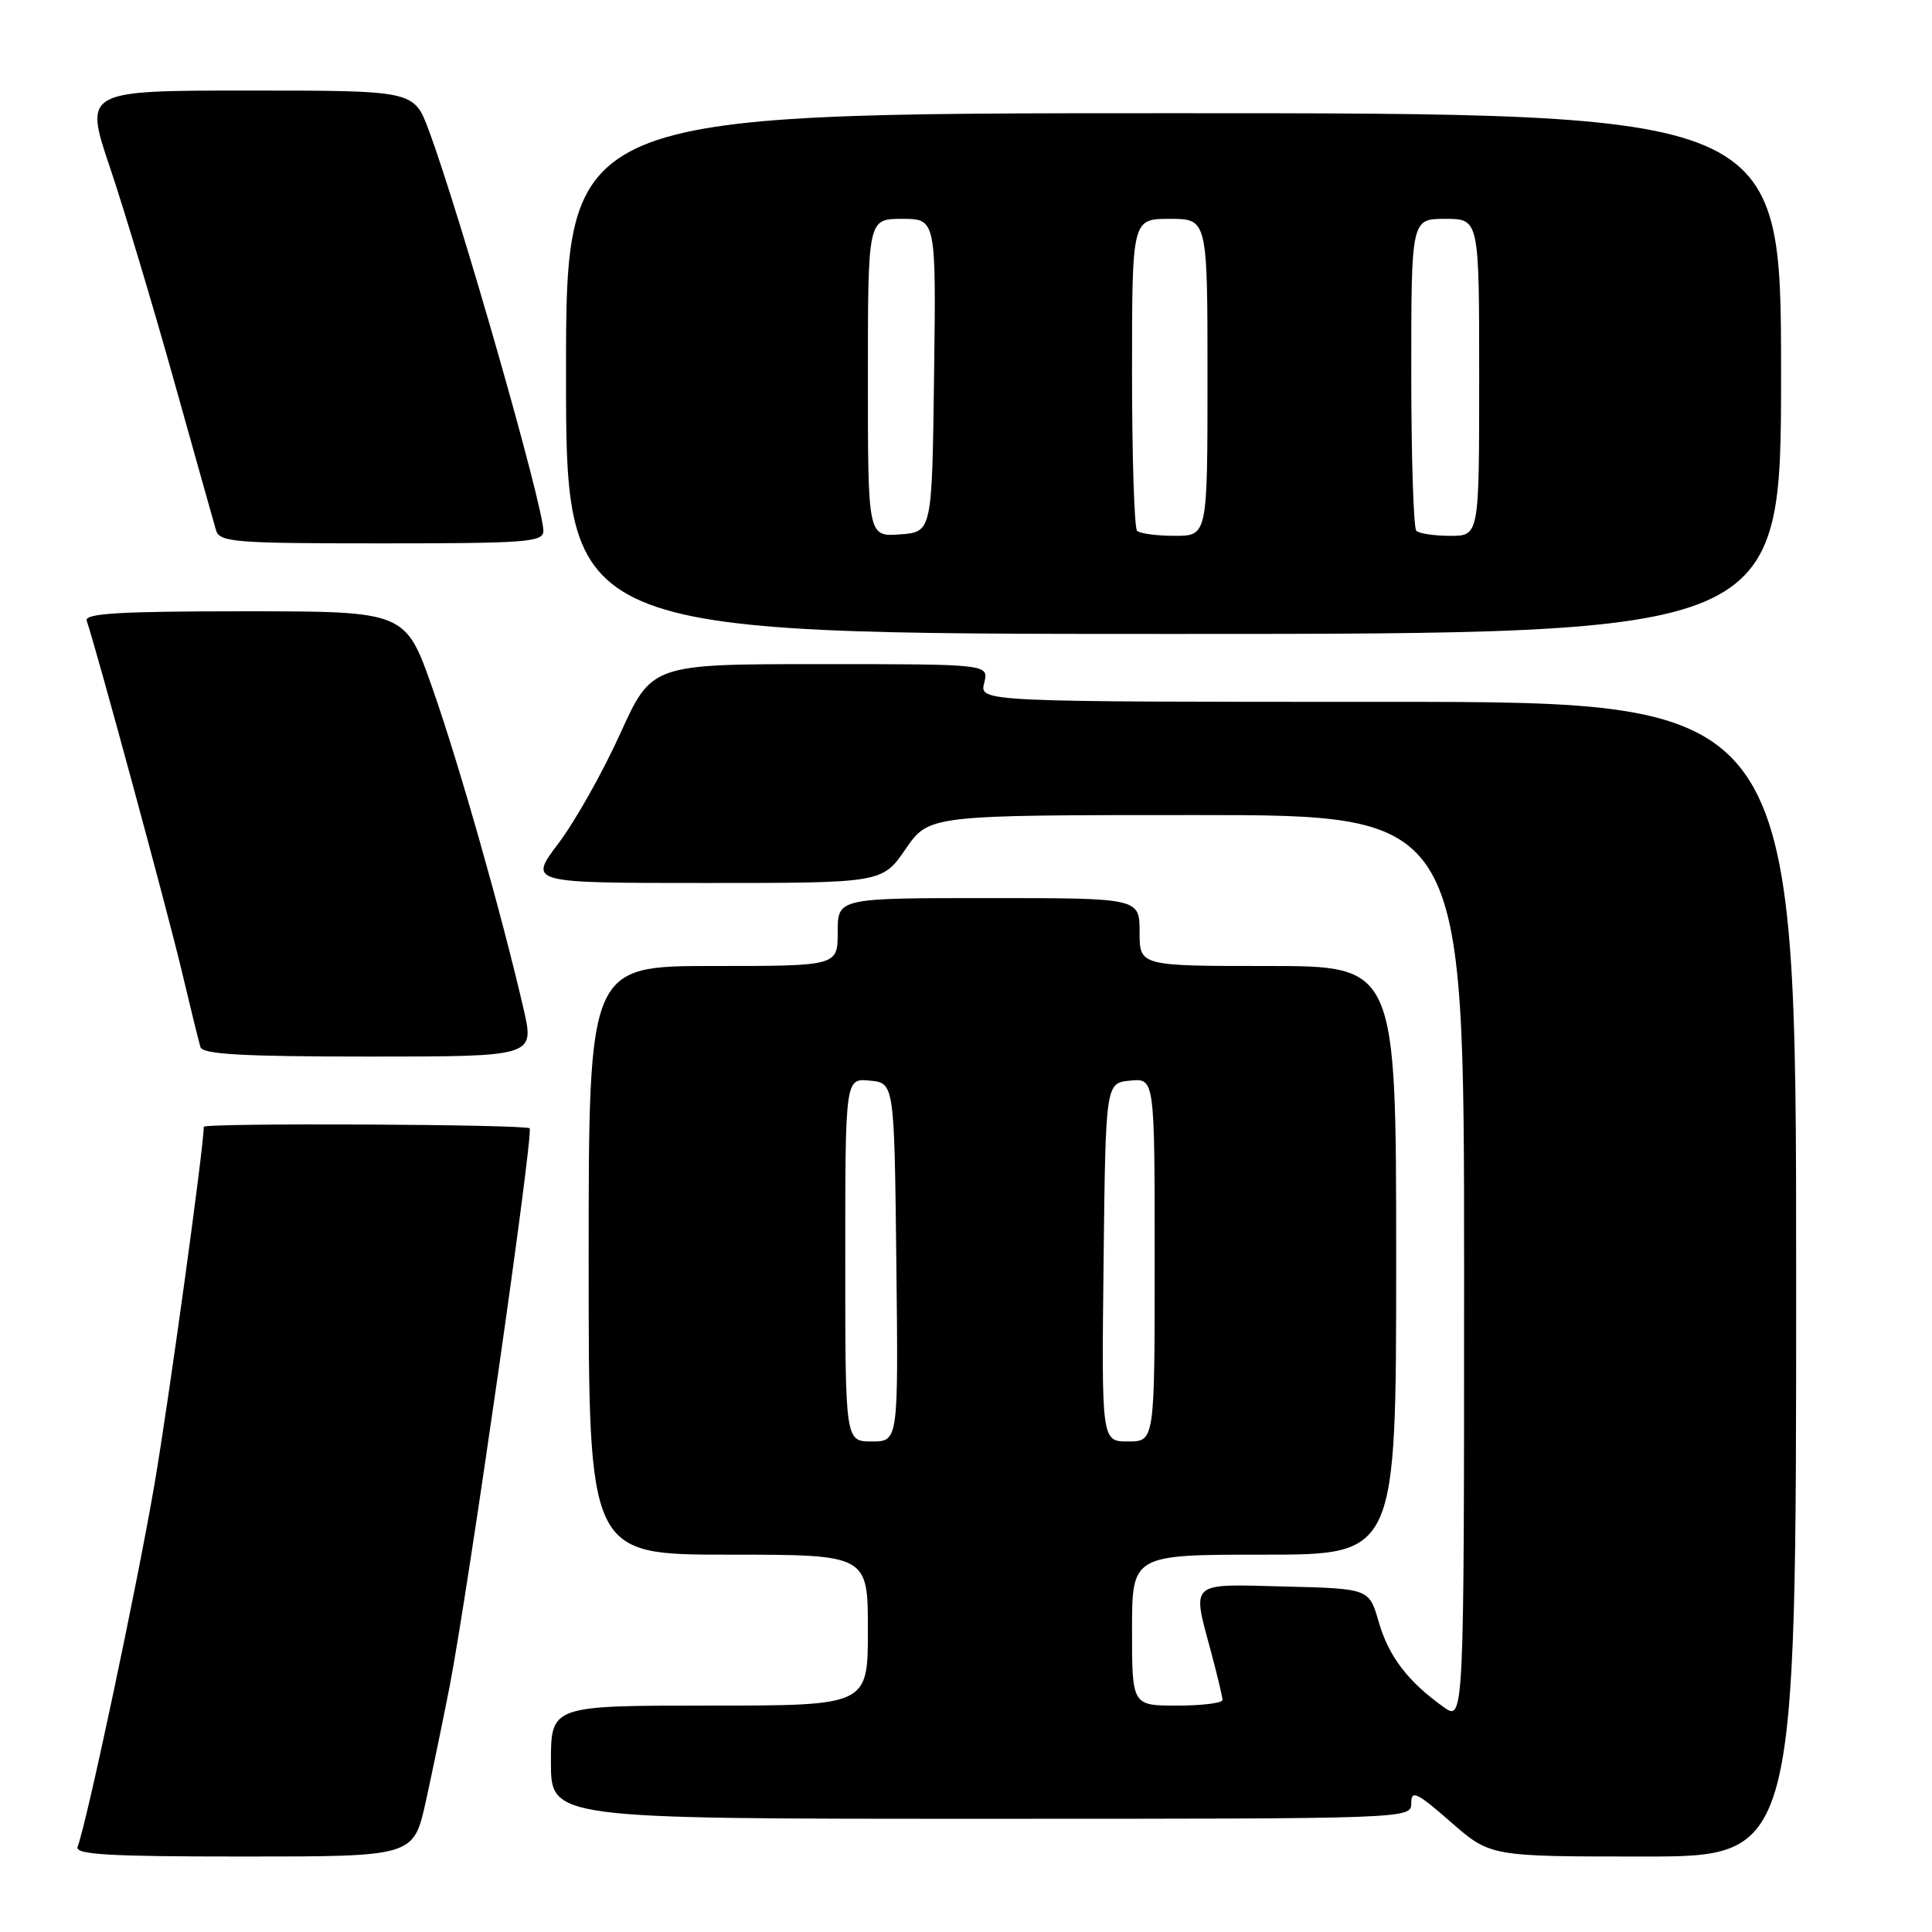 <?xml version="1.0" encoding="UTF-8" standalone="no"?>
<!DOCTYPE svg PUBLIC "-//W3C//DTD SVG 1.1//EN" "http://www.w3.org/Graphics/SVG/1.1/DTD/svg11.dtd" >
<svg xmlns="http://www.w3.org/2000/svg" xmlns:xlink="http://www.w3.org/1999/xlink" version="1.1" viewBox="0 0 256 256">
 <g >
 <path fill="currentColor"
d=" M 56.41 238.75 C 57.29 234.76 58.71 227.90 59.57 223.50 C 62.03 210.78 70.74 150.07 70.18 149.51 C 69.64 148.97 27.00 148.77 27.00 149.31 C 27.00 151.99 22.37 185.56 20.47 196.67 C 18.17 210.10 11.51 241.52 10.28 244.71 C 9.89 245.74 14.31 246.00 32.29 246.00 C 54.80 246.00 54.80 246.00 56.41 238.75 Z  M 238.00 169.50 C 238.00 93.00 238.00 93.00 183.89 93.00 C 129.78 93.00 129.78 93.00 130.41 90.50 C 131.04 88.00 131.04 88.00 108.70 88.00 C 86.36 88.00 86.36 88.00 82.16 97.26 C 79.85 102.36 76.17 108.88 73.99 111.76 C 70.03 117.00 70.03 117.00 93.47 117.00 C 116.90 117.00 116.90 117.00 120.00 112.50 C 123.10 108.00 123.10 108.00 158.55 108.00 C 194.00 108.00 194.00 108.00 194.00 168.07 C 194.00 228.14 194.00 228.14 191.25 226.17 C 186.51 222.77 184.02 219.49 182.69 214.92 C 181.42 210.50 181.42 210.50 170.21 210.22 C 157.42 209.89 157.93 209.43 160.50 219.00 C 161.31 222.03 161.98 224.84 161.99 225.25 C 161.99 225.66 159.30 226.00 156.00 226.00 C 150.00 226.00 150.00 226.00 150.00 216.00 C 150.00 206.00 150.00 206.00 167.50 206.00 C 185.00 206.00 185.00 206.00 185.00 167.00 C 185.00 128.00 185.00 128.00 168.00 128.00 C 151.00 128.00 151.00 128.00 151.00 123.50 C 151.00 119.00 151.00 119.00 131.00 119.00 C 111.00 119.00 111.00 119.00 111.00 123.50 C 111.00 128.00 111.00 128.00 94.50 128.00 C 78.00 128.00 78.00 128.00 78.00 167.00 C 78.00 206.00 78.00 206.00 96.50 206.00 C 115.00 206.00 115.00 206.00 115.00 216.00 C 115.00 226.00 115.00 226.00 94.00 226.00 C 73.00 226.00 73.00 226.00 73.00 233.50 C 73.00 241.00 73.00 241.00 130.00 241.00 C 187.00 241.00 187.00 241.00 187.00 238.92 C 187.00 237.14 187.74 237.49 192.23 241.42 C 197.47 246.00 197.47 246.00 217.73 246.00 C 238.00 246.00 238.00 246.00 238.00 169.50 Z  M 69.39 133.75 C 66.51 121.25 60.84 101.27 57.32 91.25 C 53.73 81.00 53.73 81.00 32.40 81.00 C 15.77 81.00 11.16 81.28 11.49 82.25 C 12.77 85.99 22.22 120.81 24.04 128.50 C 25.22 133.45 26.35 138.06 26.56 138.75 C 26.85 139.70 32.19 140.00 48.88 140.00 C 70.82 140.00 70.82 140.00 69.39 133.75 Z  M 236.00 49.50 C 236.00 15.00 236.00 15.00 155.50 15.00 C 75.00 15.00 75.00 15.00 75.00 49.50 C 75.00 84.00 75.00 84.00 155.50 84.00 C 236.00 84.00 236.00 84.00 236.00 49.50 Z  M 72.00 70.35 C 72.00 67.02 60.90 28.21 56.81 17.25 C 54.86 12.00 54.86 12.00 32.99 12.00 C 11.13 12.00 11.13 12.00 14.59 22.25 C 16.49 27.89 20.30 40.60 23.07 50.50 C 25.84 60.40 28.34 69.29 28.62 70.25 C 29.09 71.85 31.02 72.00 50.57 72.00 C 69.83 72.00 72.00 71.83 72.00 70.35 Z  M 112.00 166.94 C 112.00 142.87 112.00 142.87 115.25 143.19 C 118.50 143.50 118.50 143.50 118.77 167.25 C 119.04 191.00 119.04 191.00 115.52 191.00 C 112.00 191.00 112.00 191.00 112.00 166.94 Z  M 146.23 167.25 C 146.50 143.50 146.50 143.50 149.75 143.19 C 153.00 142.87 153.00 142.87 153.00 166.94 C 153.00 191.00 153.00 191.00 149.48 191.00 C 145.96 191.00 145.96 191.00 146.23 167.25 Z  M 115.00 50.06 C 115.00 29.00 115.00 29.00 119.52 29.00 C 124.04 29.00 124.04 29.00 123.77 49.75 C 123.50 70.50 123.50 70.50 119.25 70.81 C 115.00 71.11 115.00 71.11 115.00 50.06 Z  M 150.67 70.33 C 150.30 69.97 150.00 60.52 150.00 49.33 C 150.00 29.00 150.00 29.00 155.00 29.00 C 160.00 29.00 160.00 29.00 160.00 50.00 C 160.00 71.00 160.00 71.00 155.67 71.00 C 153.28 71.00 151.03 70.70 150.67 70.33 Z  M 187.67 70.33 C 187.30 69.97 187.00 60.52 187.00 49.33 C 187.00 29.00 187.00 29.00 191.50 29.00 C 196.00 29.00 196.00 29.00 196.00 50.00 C 196.00 71.00 196.00 71.00 192.17 71.00 C 190.06 71.00 188.03 70.70 187.67 70.33 Z "/>
</g>
</svg>